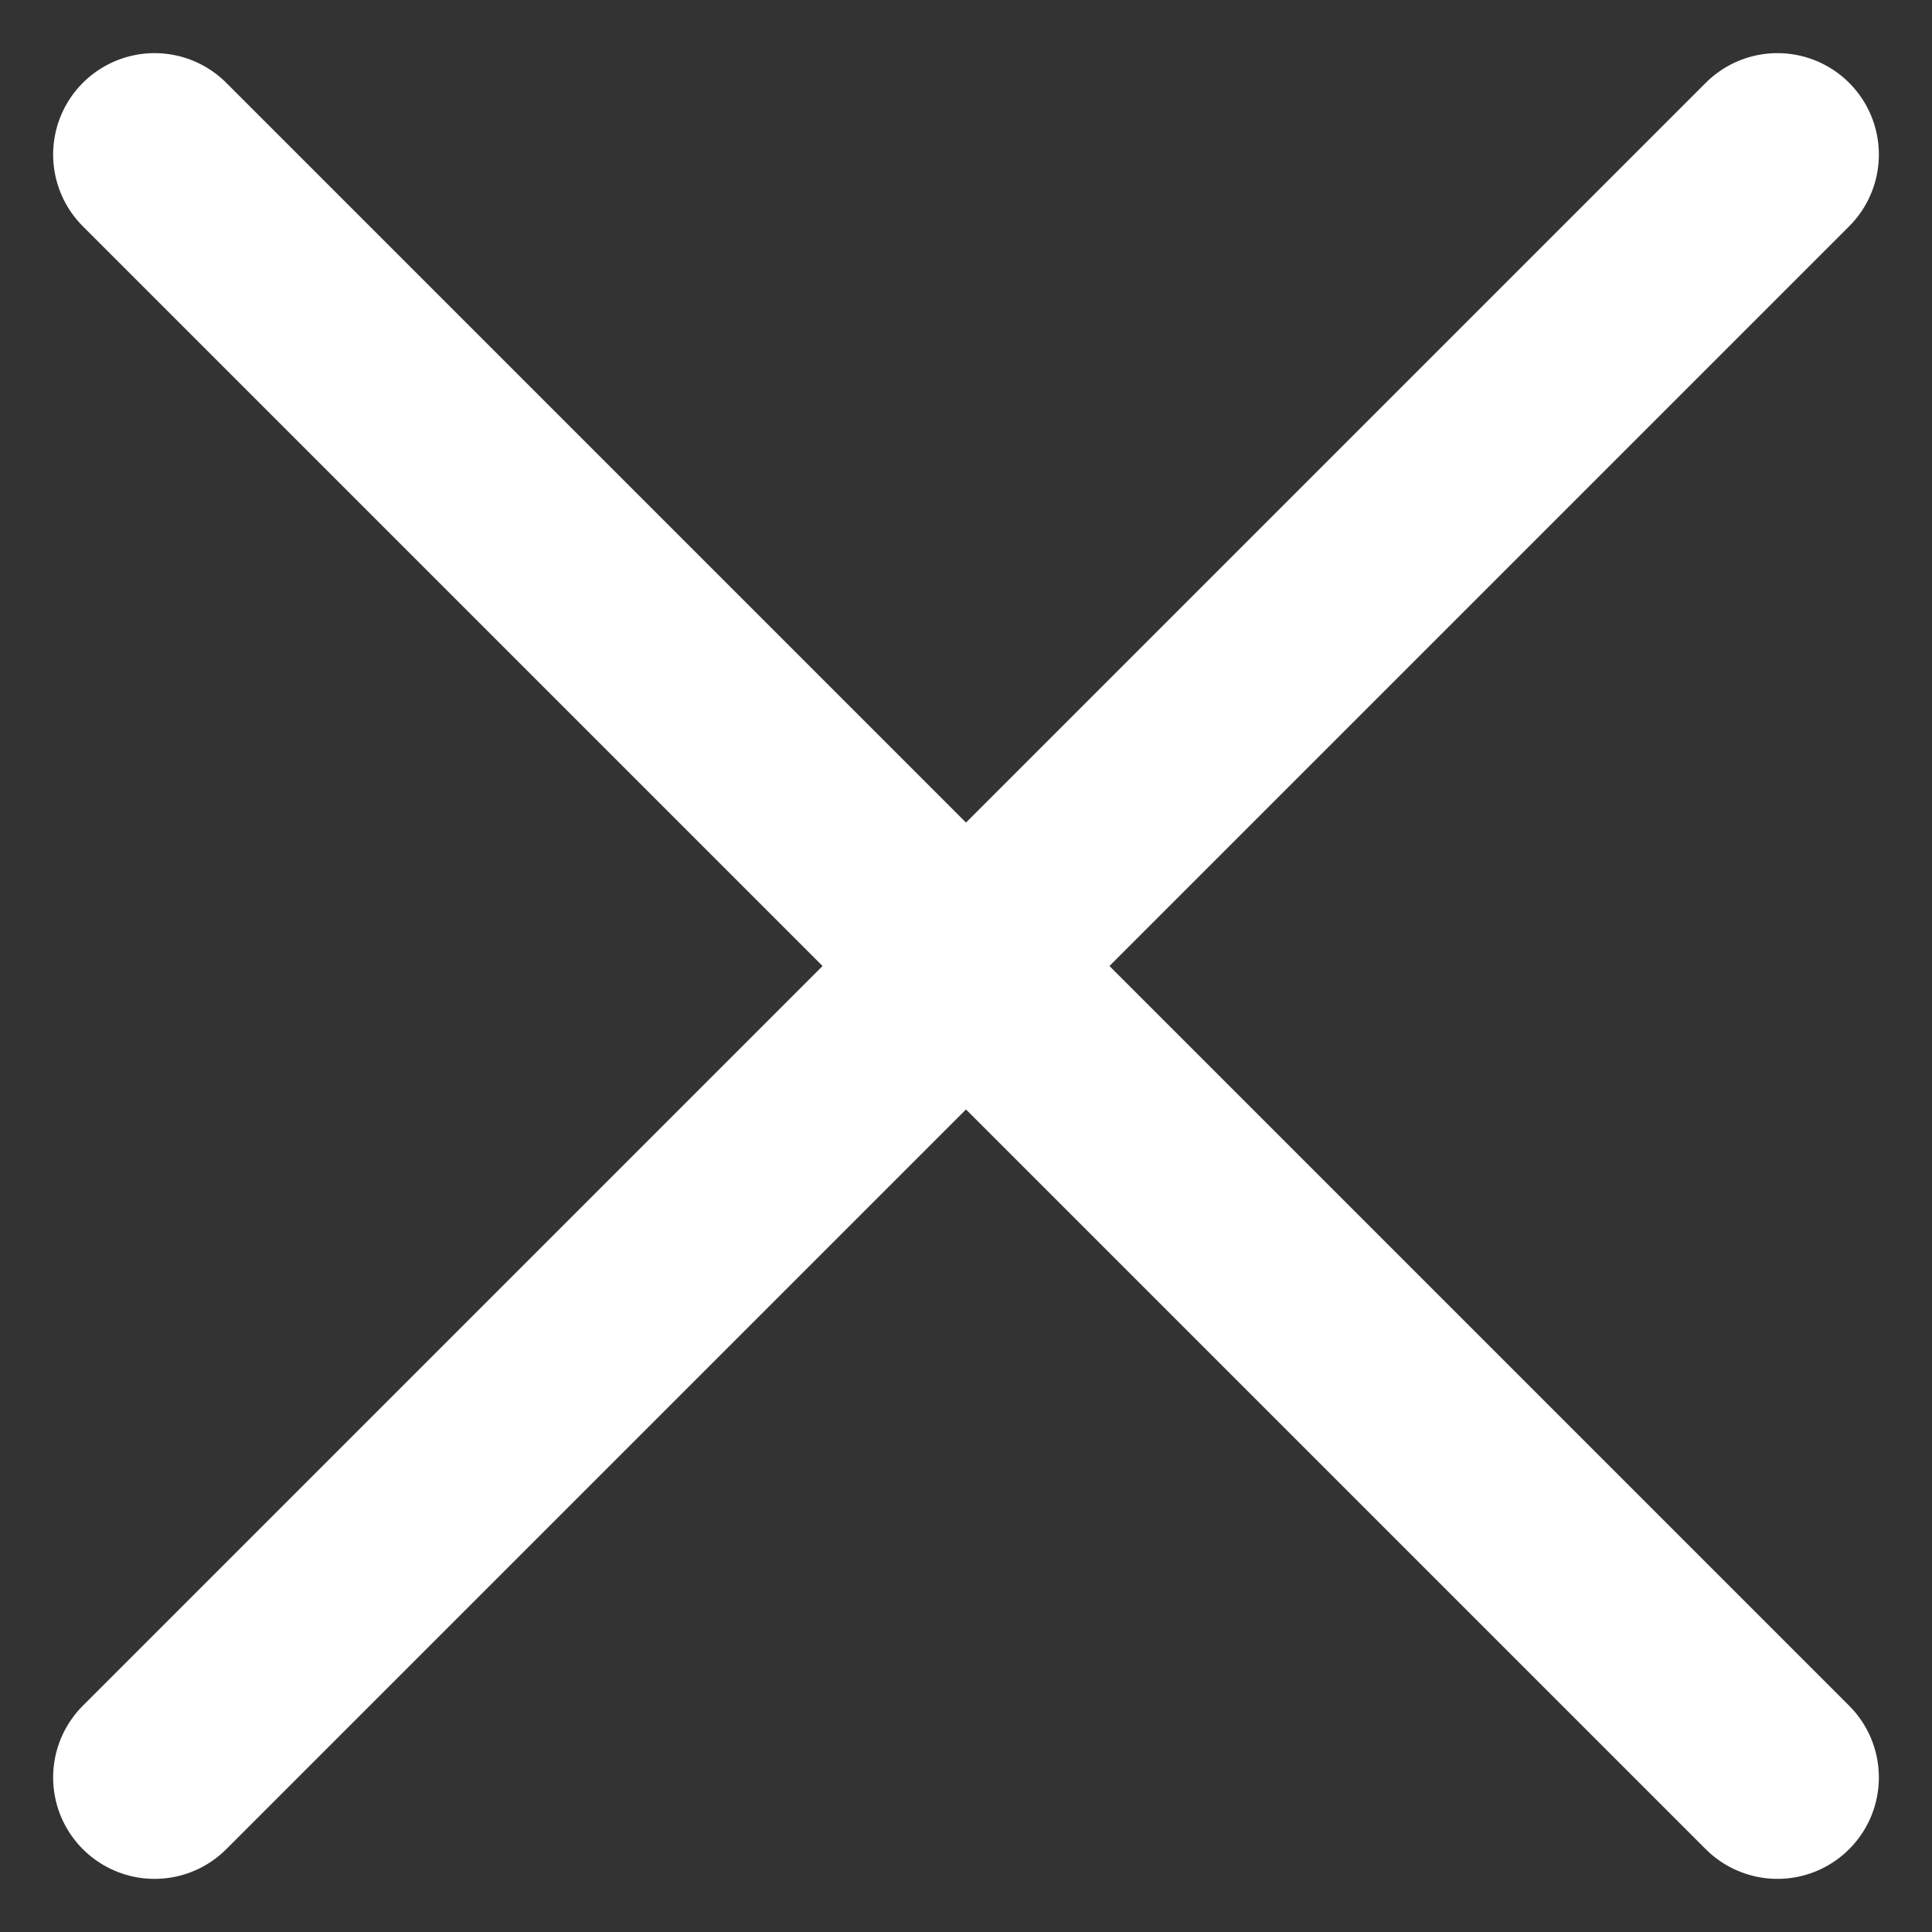 <svg width="25" height="25" viewBox="0 0 25 25" fill="none" xmlns="http://www.w3.org/2000/svg">
<rect x="0" y="0" width="25" height="25" fill="#333333" stroke="none"/>
<path d="M23 2L2 23" stroke="white" stroke-width="2.625" stroke-linecap="round" stroke-linejoin="round"/>
<path d="M2 2L23 23" stroke="white" stroke-width="2.625" stroke-linecap="round" stroke-linejoin="round"/>
</svg>
